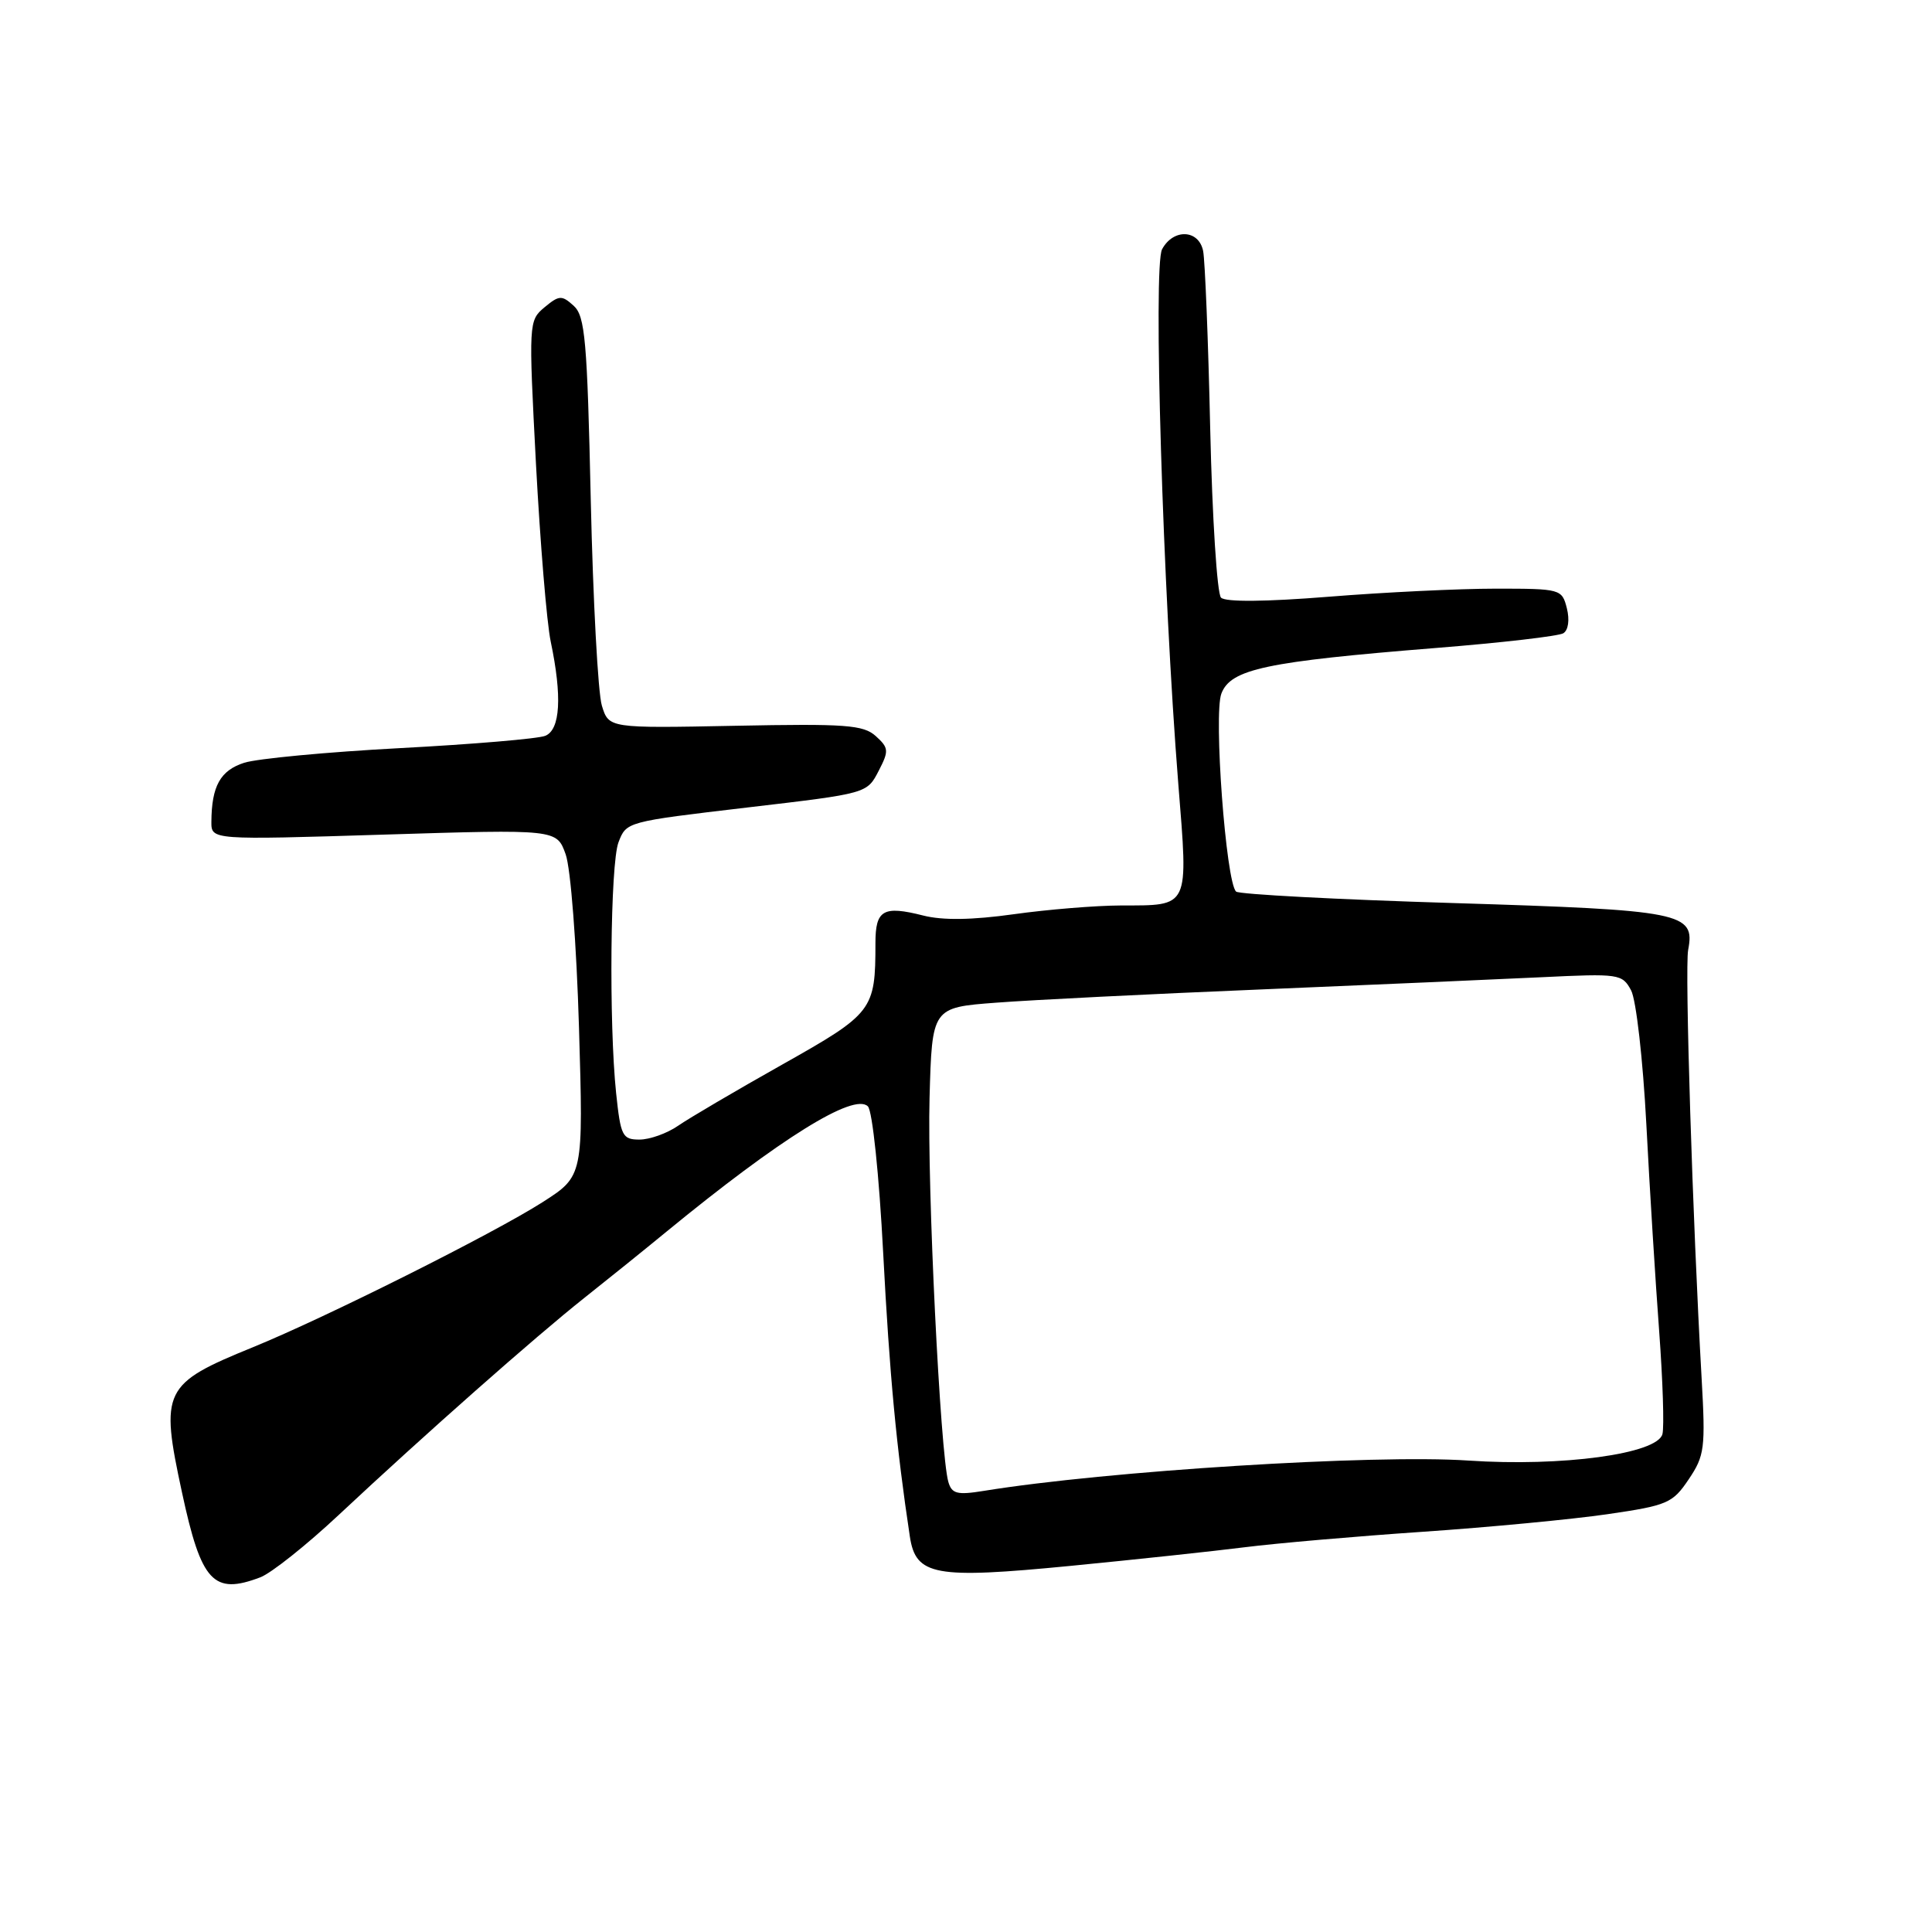 <?xml version="1.0" encoding="UTF-8" standalone="no"?>
<!DOCTYPE svg PUBLIC "-//W3C//DTD SVG 1.1//EN" "http://www.w3.org/Graphics/SVG/1.1/DTD/svg11.dtd" >
<svg xmlns="http://www.w3.org/2000/svg" xmlns:xlink="http://www.w3.org/1999/xlink" version="1.1" viewBox="0 0 256 256">
 <g >
 <path fill="currentColor"
d=" M 34.50 209.00 C 35.94 208.45 40.61 204.74 44.87 200.75 C 56.27 190.08 70.93 177.13 77.40 172.00 C 80.52 169.53 85.42 165.58 88.29 163.22 C 103.38 150.84 113.16 144.76 115.00 146.60 C 115.60 147.20 116.49 155.69 117.03 166.09 C 117.87 182.17 118.78 191.82 120.56 203.60 C 121.35 208.79 123.84 209.24 141.82 207.49 C 150.44 206.65 160.88 205.53 165.00 205.01 C 169.12 204.49 179.70 203.57 188.50 202.97 C 197.30 202.37 208.32 201.32 212.99 200.64 C 220.95 199.48 221.63 199.19 223.76 196.02 C 225.87 192.89 226.00 191.91 225.47 182.57 C 224.28 161.70 223.23 128.26 223.69 125.87 C 224.63 120.92 223.03 120.60 192.61 119.66 C 177.15 119.19 164.18 118.50 163.79 118.14 C 162.44 116.89 160.79 94.65 161.84 91.90 C 163.08 88.65 167.73 87.67 190.27 85.86 C 198.94 85.17 206.54 84.29 207.15 83.91 C 207.81 83.50 208.00 82.14 207.62 80.61 C 206.97 78.05 206.81 78.00 198.18 78.00 C 193.35 78.00 183.40 78.48 176.07 79.07 C 167.69 79.74 162.39 79.79 161.79 79.19 C 161.27 78.67 160.63 68.63 160.36 56.87 C 160.10 45.12 159.67 34.49 159.42 33.25 C 158.84 30.40 155.47 30.26 153.98 33.03 C 152.78 35.27 154.08 78.08 156.13 103.86 C 157.46 120.48 157.70 119.96 148.50 119.98 C 145.20 119.99 138.82 120.51 134.33 121.14 C 128.81 121.91 124.91 121.97 122.32 121.31 C 117.03 119.97 116.00 120.56 116.00 124.96 C 116.00 133.87 115.69 134.28 103.65 141.06 C 97.52 144.51 91.31 148.16 89.85 149.17 C 88.39 150.18 86.09 151.00 84.74 151.00 C 82.47 151.00 82.24 150.54 81.64 144.85 C 80.67 135.58 80.87 114.47 81.95 111.62 C 83.00 108.88 82.97 108.89 99.00 107.00 C 115.01 105.12 114.87 105.16 116.46 102.08 C 117.80 99.49 117.76 99.09 116.05 97.54 C 114.40 96.05 112.08 95.88 97.42 96.17 C 80.67 96.50 80.67 96.50 79.75 93.50 C 79.24 91.85 78.58 79.60 78.28 66.29 C 77.81 45.06 77.53 41.88 76.01 40.51 C 74.44 39.09 74.09 39.11 72.15 40.72 C 70.05 42.48 70.04 42.73 71.02 61.50 C 71.58 71.95 72.45 82.53 72.97 85.00 C 74.50 92.29 74.25 96.69 72.25 97.50 C 71.29 97.89 62.62 98.62 53.00 99.13 C 43.38 99.64 34.08 100.52 32.36 101.07 C 29.19 102.09 28.04 104.16 28.01 108.90 C 28.00 111.30 28.00 111.30 50.88 110.59 C 73.76 109.88 73.76 109.88 74.95 113.19 C 75.62 115.06 76.39 125.06 76.72 136.17 C 77.30 155.83 77.30 155.83 71.90 159.29 C 65.40 163.44 43.21 174.56 33.50 178.52 C 21.60 183.37 21.19 184.20 24.12 197.78 C 26.67 209.64 28.27 211.37 34.50 209.00 Z  M 125.66 196.36 C 124.59 192.66 122.85 157.22 123.17 145.50 C 123.50 133.50 123.50 133.50 132.00 132.86 C 136.68 132.50 152.43 131.71 167.00 131.11 C 181.57 130.50 198.32 129.77 204.21 129.49 C 214.56 128.99 214.95 129.04 216.13 131.23 C 216.80 132.49 217.70 140.40 218.15 149.00 C 218.59 157.52 219.36 169.86 219.85 176.41 C 220.33 182.95 220.53 189.08 220.28 190.03 C 219.60 192.65 206.97 194.37 194.55 193.53 C 182.02 192.69 146.66 194.90 130.35 197.55 C 126.83 198.12 126.12 197.94 125.66 196.36 Z "/>
</g>
</svg>